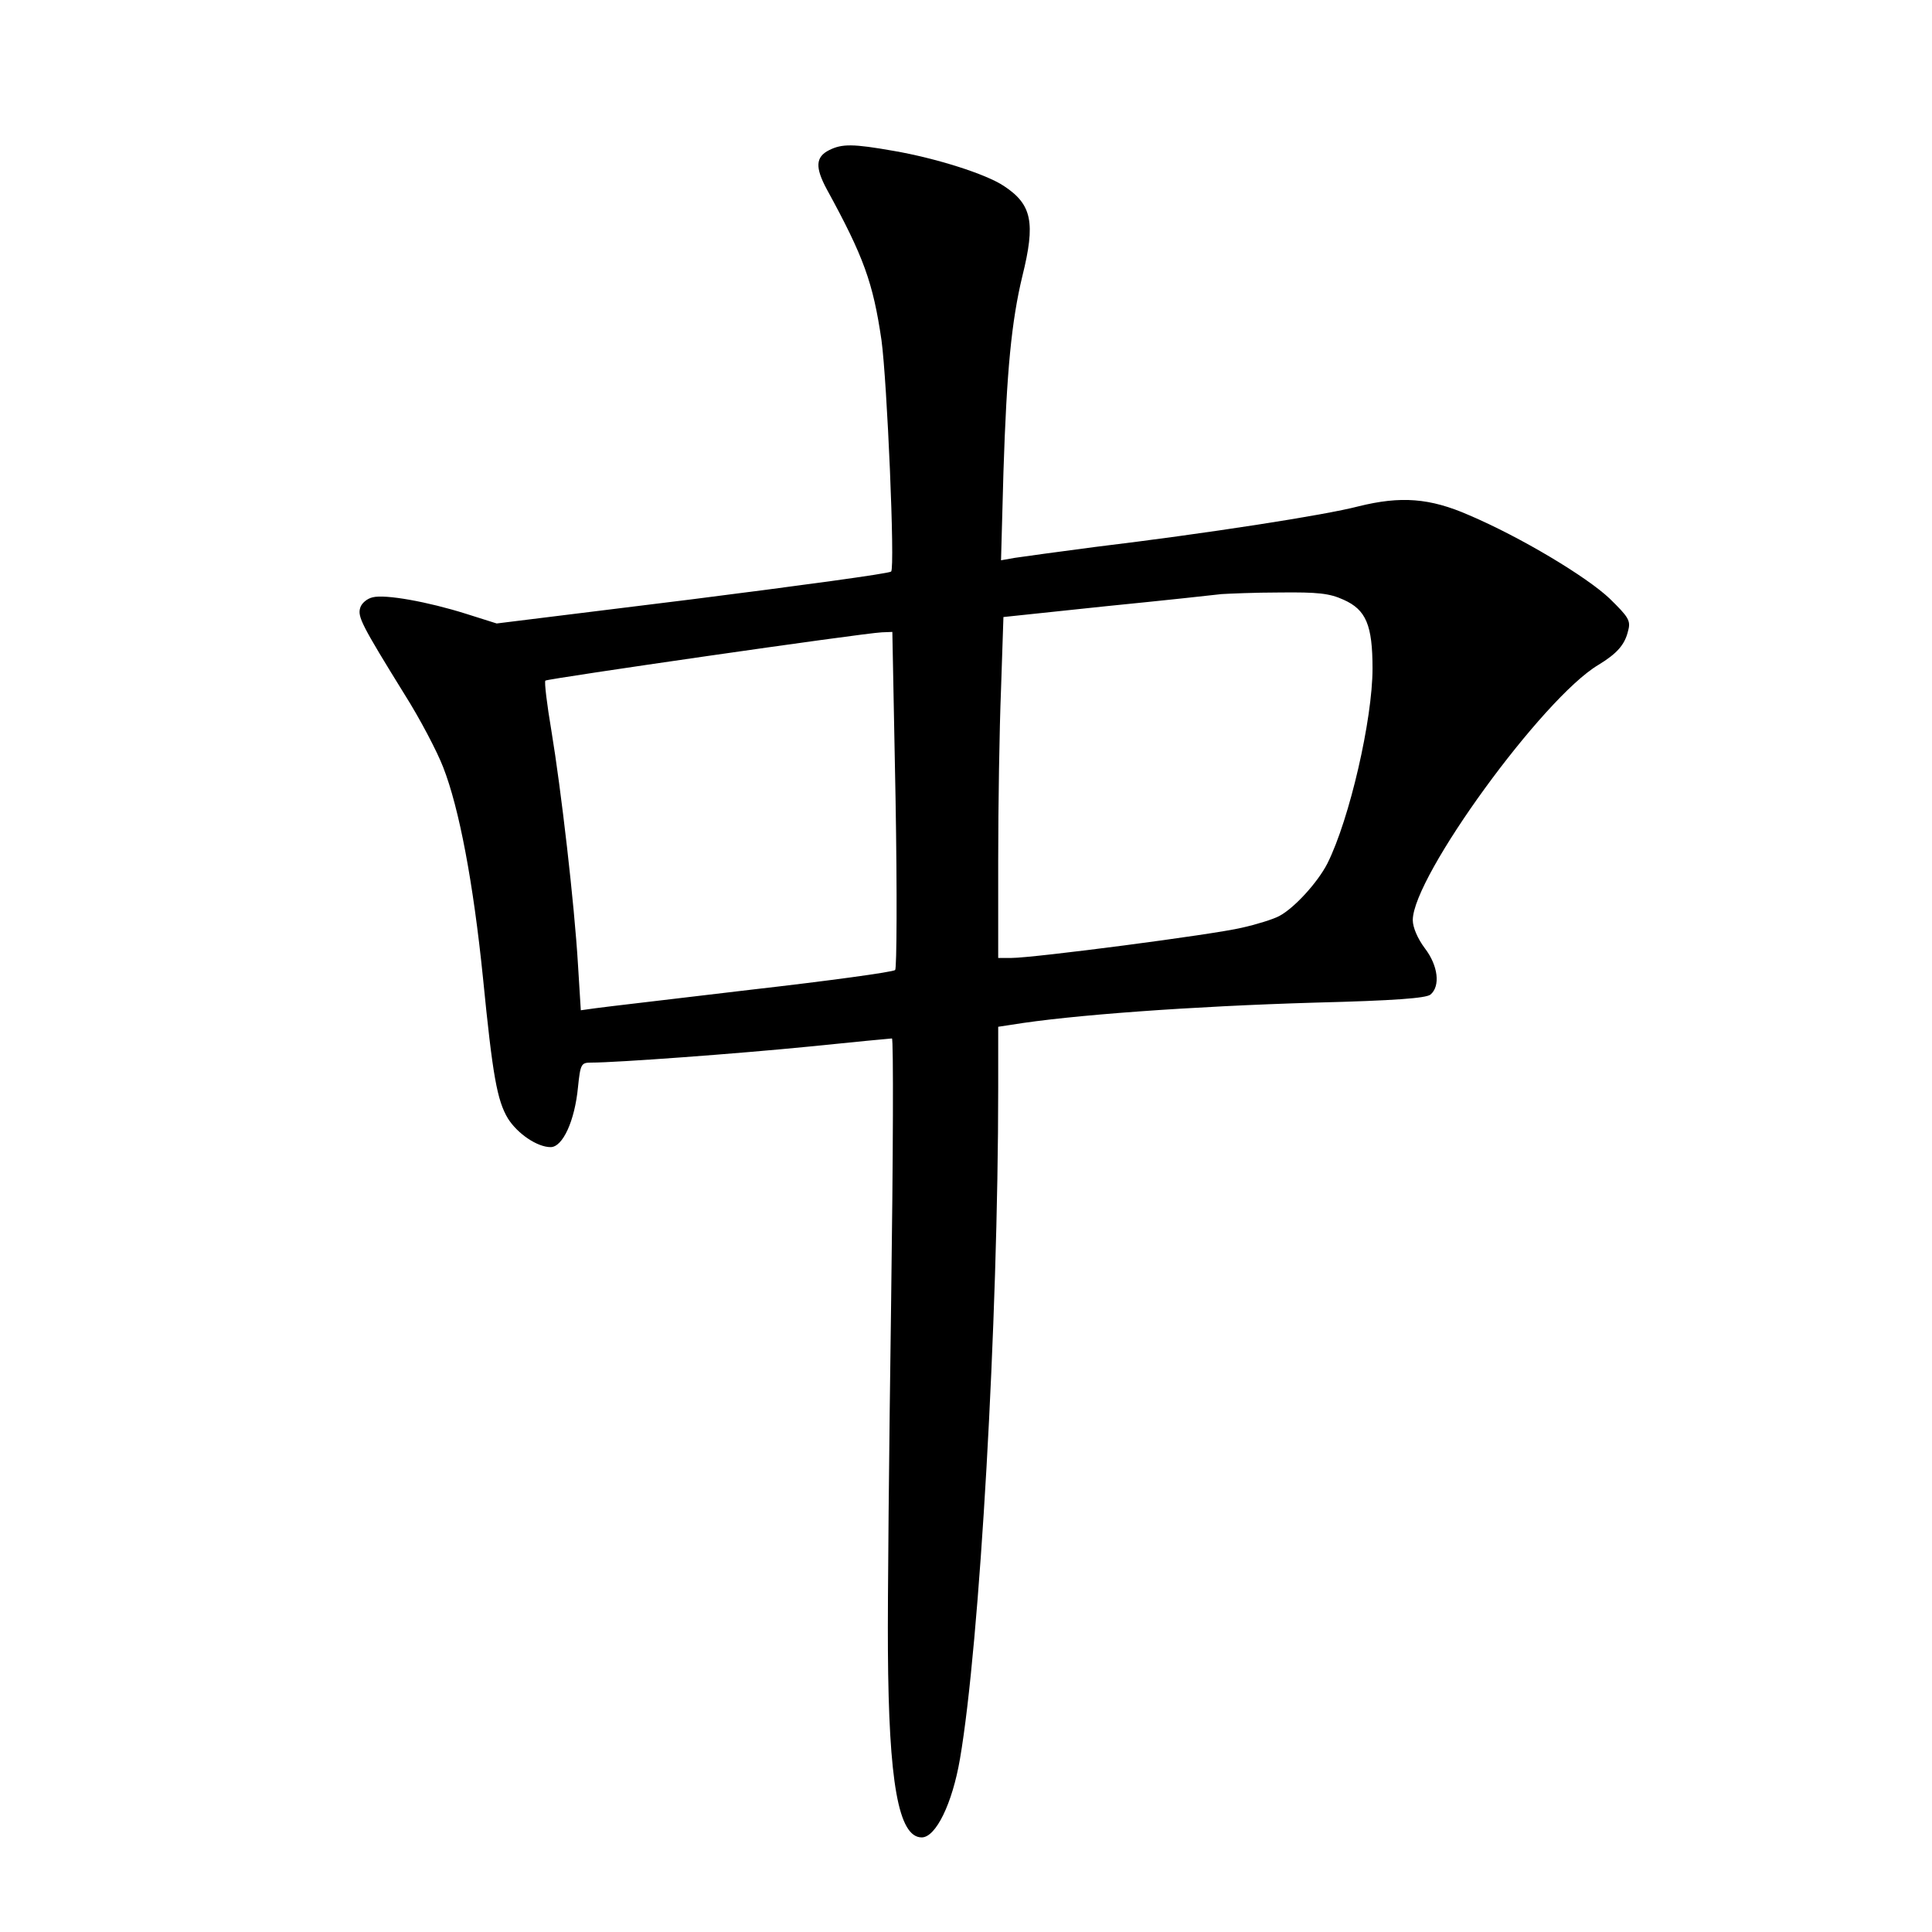 <?xml version="1.0" standalone="no"?>
<!DOCTYPE svg PUBLIC "-//W3C//DTD SVG 20010904//EN"
 "http://www.w3.org/TR/2001/REC-SVG-20010904/DTD/svg10.dtd">
<svg version="1.0" xmlns="http://www.w3.org/2000/svg"
 width="480pt" height="480pt" viewBox="0 0 480 480"
 preserveAspectRatio="xMidYMid meet">

<g transform="translate(0,480) scale(0.1,-0.1)"
fill="#000000" stroke="none">
<path d="M2060 4427 c-34 -17 -35 -43 -6 -97 92 -168 115 -232 136 -375 14
-102 34 -566 24 -575 -5 -5 -227 -35 -495 -69 l-485 -60 -76 24 c-95 30 -201
49 -232 41 -14 -3 -28 -15 -31 -26 -7 -22 3 -42 110 -215 38 -60 81 -142 96
-181 40 -102 75 -288 99 -524 24 -243 35 -304 62 -349 24 -38 73 -71 106 -71
30 0 60 65 68 149 6 58 8 61 33 61 63 0 362 22 543 40 108 11 200 20 204 20 4
0 3 -294 -2 -652 -5 -359 -9 -750 -8 -868 2 -327 26 -465 84 -465 35 0 76 84
95 195 49 284 95 1089 95 1667 l0 152 33 5 c145 24 449 46 754 55 198 5 276
11 287 20 25 21 19 72 -14 115 -18 24 -30 52 -30 70 0 108 323 552 461 634 46
28 66 50 74 85 7 25 1 34 -46 80 -57 54 -220 152 -349 207 -98 43 -170 48
-275 22 -84 -22 -374 -67 -655 -101 -91 -12 -180 -24 -199 -27 l-34 -6 6 219
c8 251 20 375 47 487 33 133 24 178 -46 224 -45 30 -169 69 -273 87 -102 18
-129 18 -161 2z m1278 -1117 c56 -25 72 -63 72 -171 0 -126 -57 -374 -112
-484 -24 -47 -82 -111 -120 -131 -15 -8 -57 -21 -93 -29 -71 -17 -517 -75
-572 -75 l-33 0 0 243 c0 134 3 325 7 424 l6 180 256 27 c141 14 270 28 286
30 17 1 82 4 145 4 94 1 123 -2 158 -18z m-1113 -496 c4 -231 3 -420 -1 -424
-5 -5 -166 -27 -359 -49 -192 -23 -366 -43 -386 -46 l-36 -5 -7 113 c-9 152
-42 436 -66 581 -11 65 -18 122 -15 125 6 5 789 118 836 120 l26 1 8 -416z"/>
</g>
</svg>
